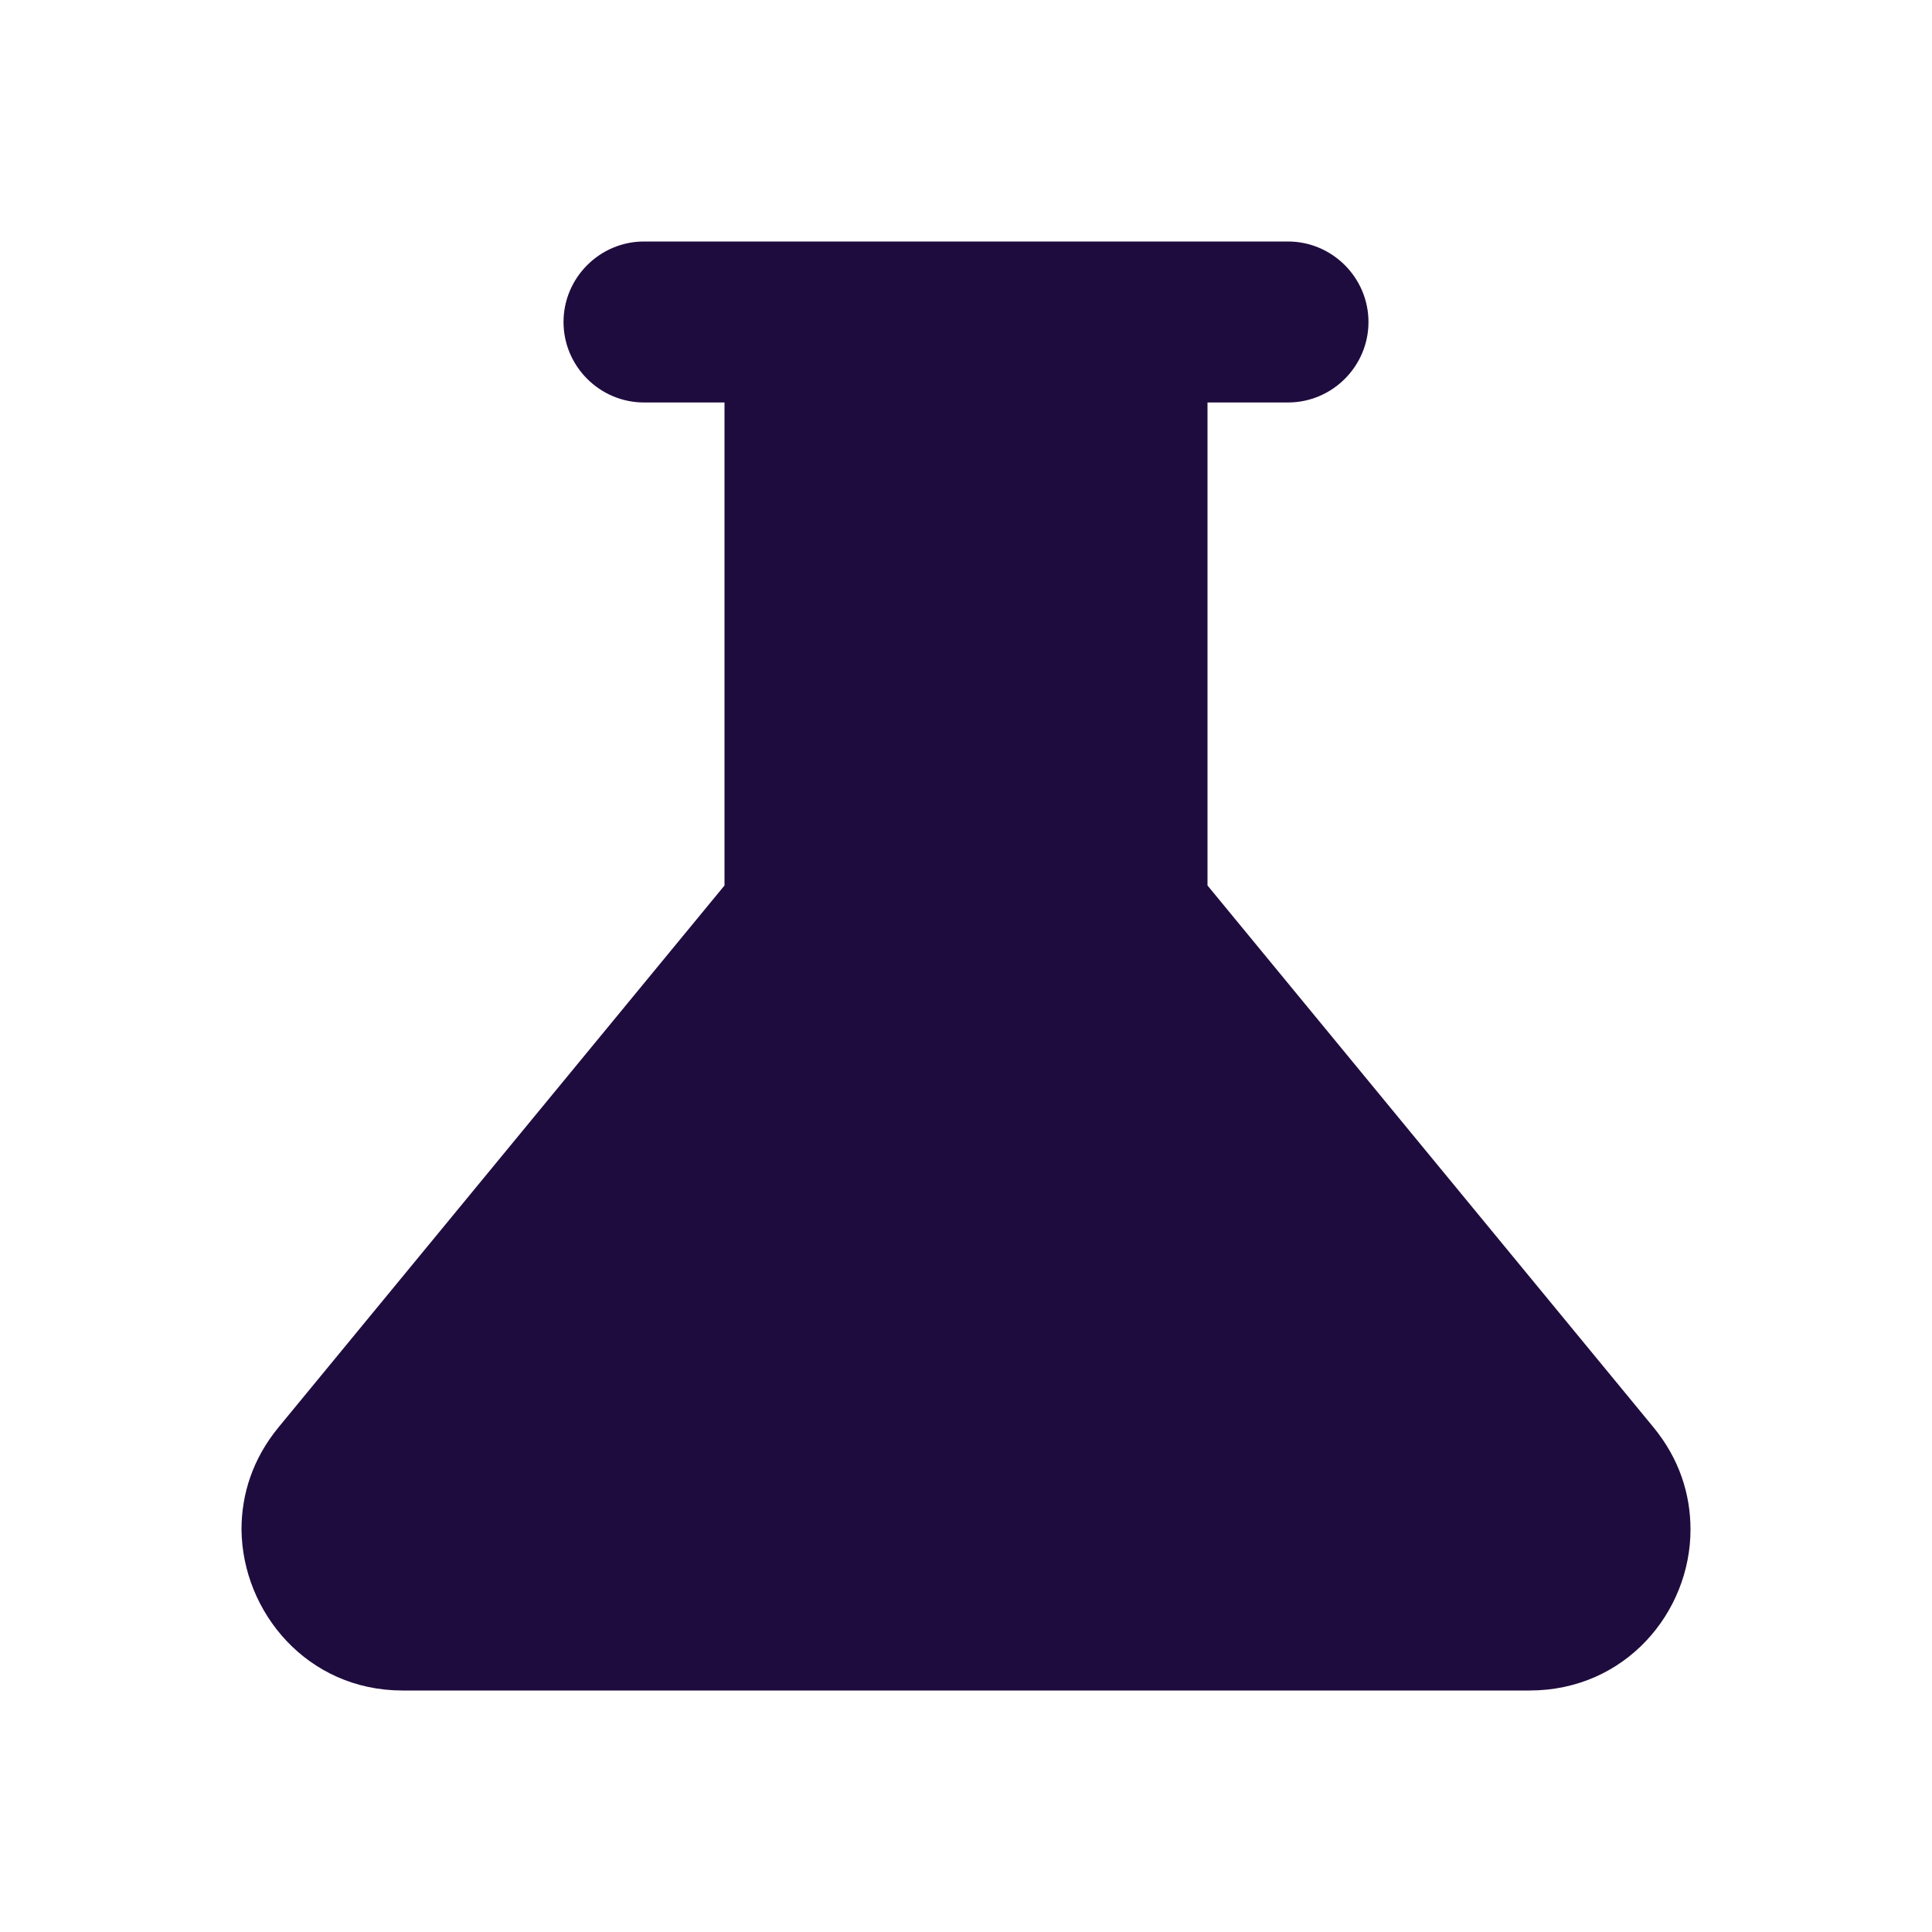 <svg width="28" height="28" viewBox="0 0 28 28" fill="none" xmlns="http://www.w3.org/2000/svg">
<path d="M23.963 20.685L17.5 12.833V5.833H18.667C19.308 5.833 19.833 5.308 19.833 4.667C19.833 4.025 19.308 3.5 18.667 3.5H9.333C8.692 3.5 8.167 4.025 8.167 4.667C8.167 5.308 8.692 5.833 9.333 5.833H10.5V12.833L4.037 20.685C3.663 21.14 3.5 21.653 3.5 22.167C3.512 23.368 4.457 24.5 5.833 24.5H22.167C23.555 24.5 24.5 23.368 24.5 22.167C24.5 21.653 24.337 21.14 23.963 20.685Z" fill="#1F0C3E"/>
</svg>
